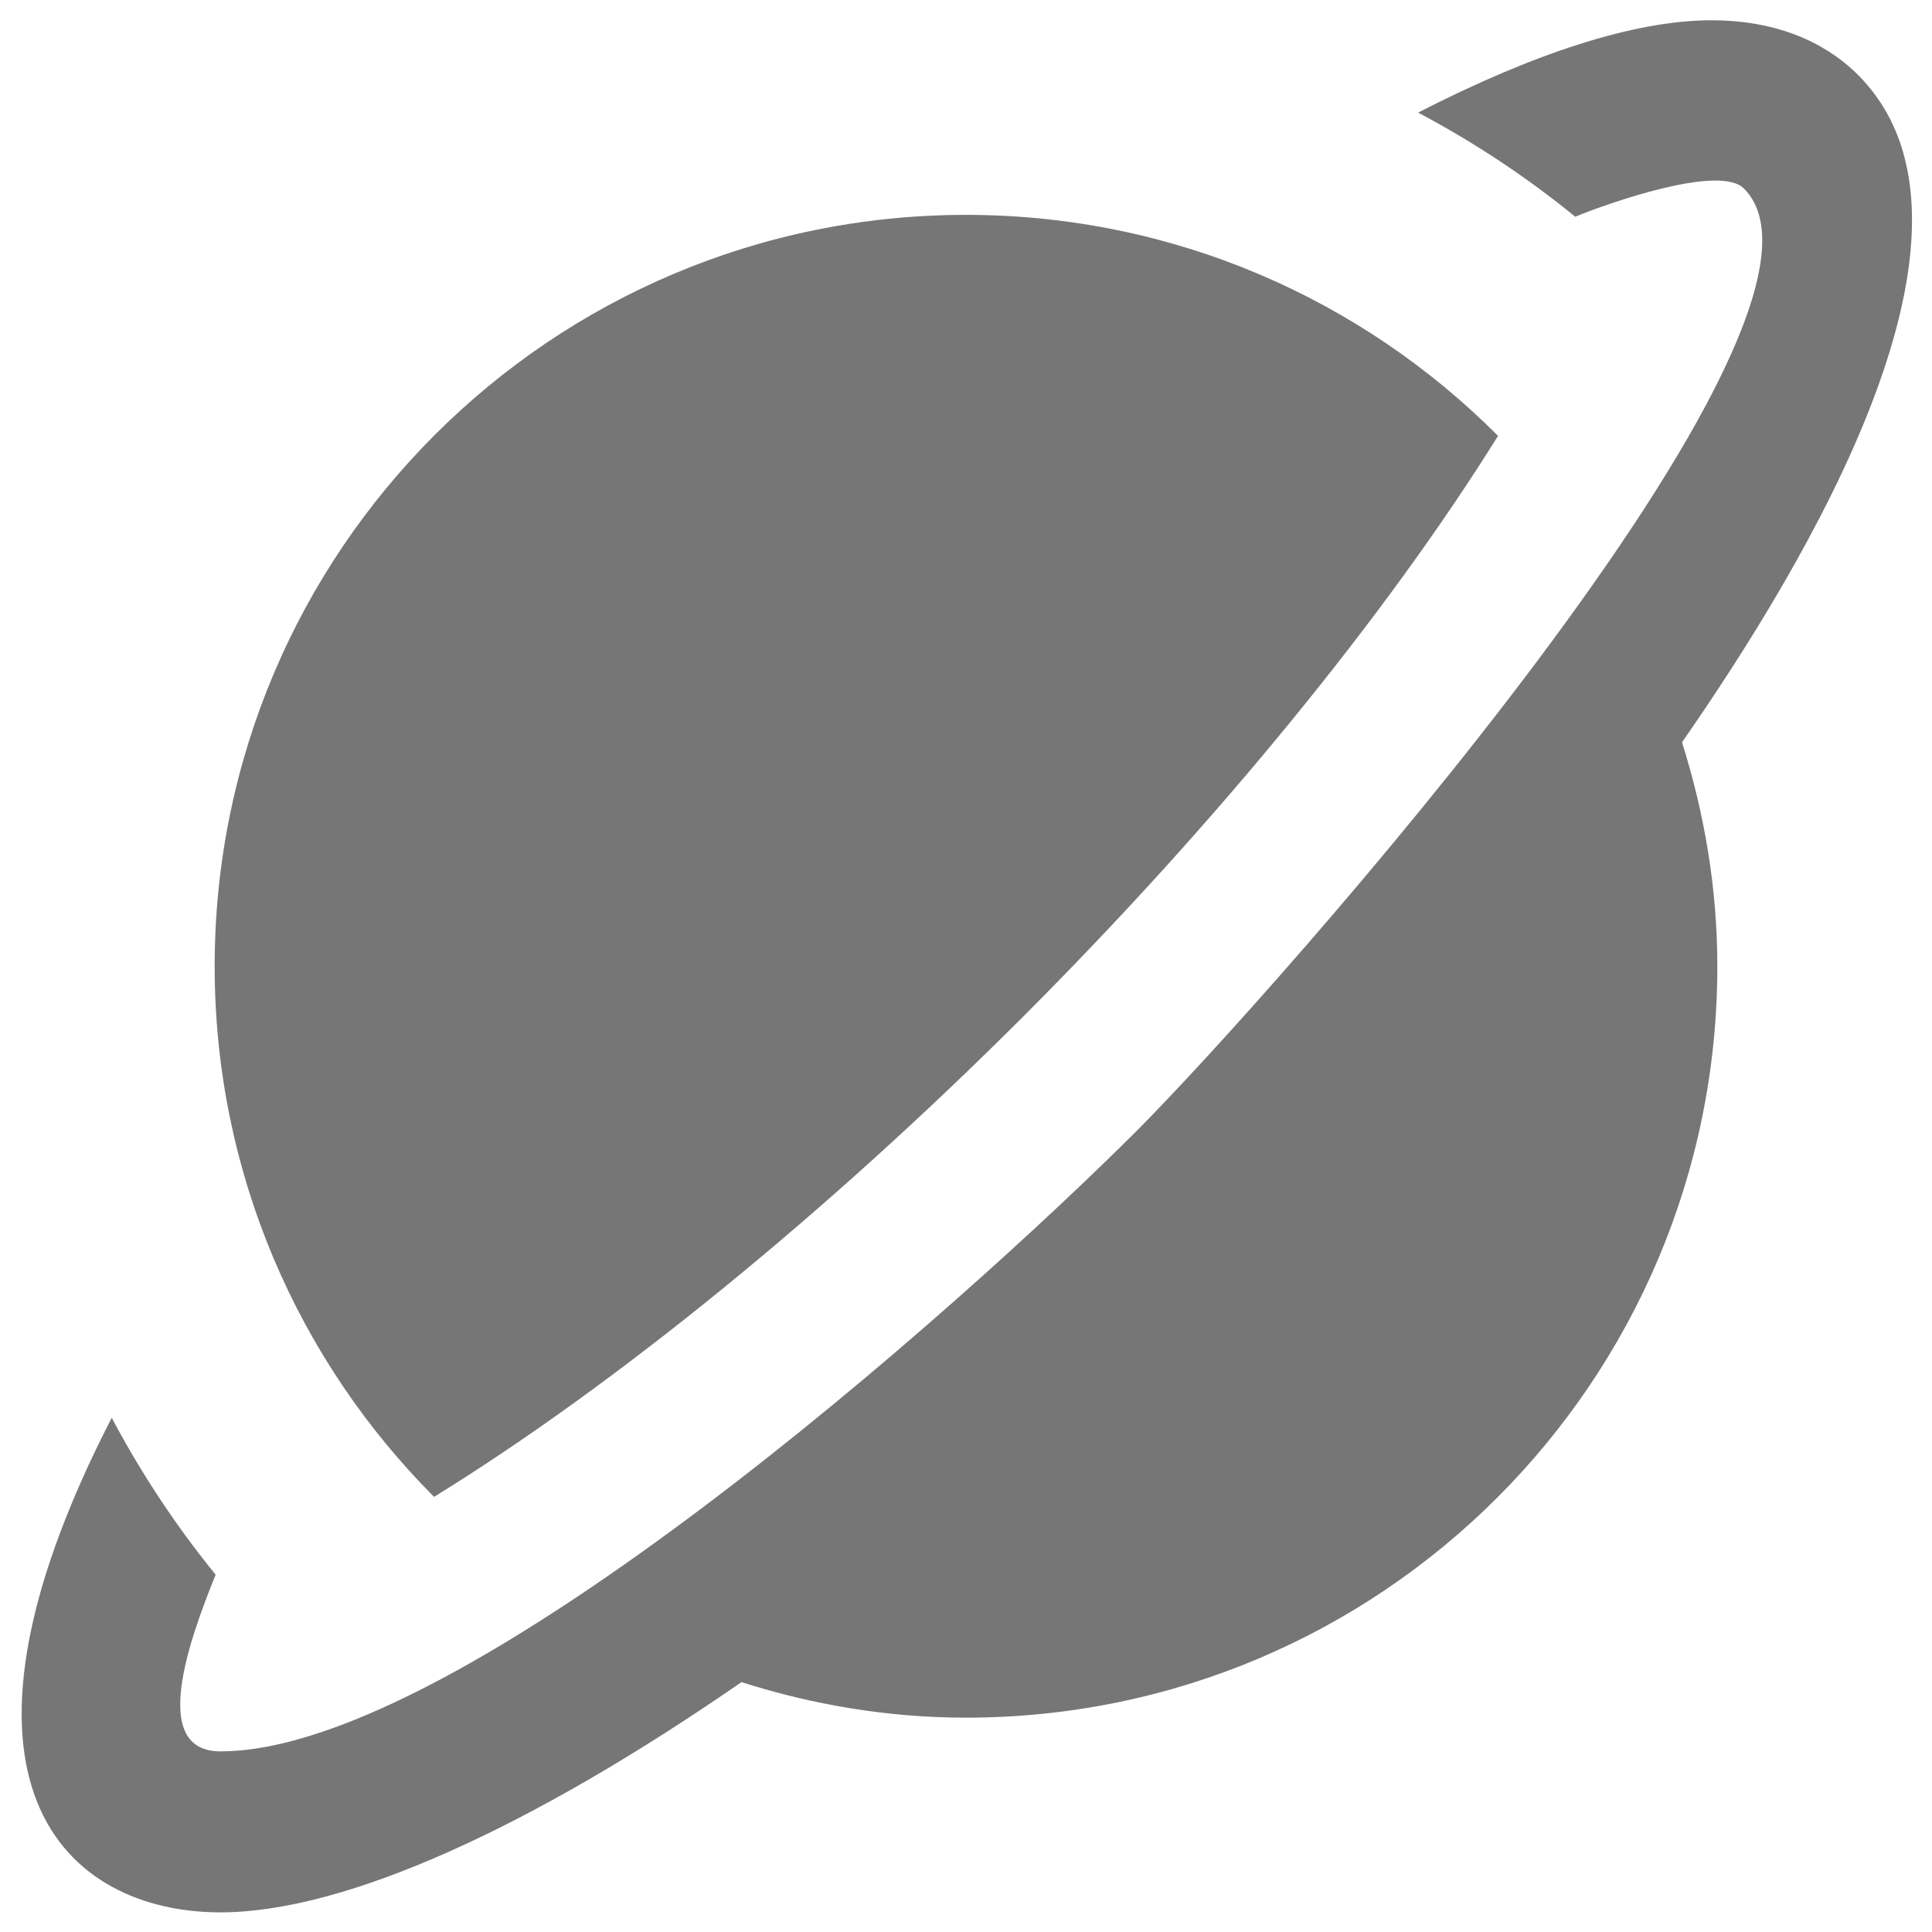 <?xml version="1.0" encoding="UTF-8"?>
<svg width="18px" height="18px" viewBox="0 0 18 18" version="1.1" xmlns="http://www.w3.org/2000/svg" xmlns:xlink="http://www.w3.org/1999/xlink">
    <!-- Generator: Sketch 42 (36781) - http://www.bohemiancoding.com/sketch -->
    <title>Fill 701 + Fill 702</title>
    <desc>Created with Sketch.</desc>
    <defs></defs>
    <g id="Page-1" stroke="none" stroke-width="1" fill="none" fill-rule="evenodd">
        <g id="Solid-Icons" transform="translate(-339, -1251)" fill="#767676">
            <g id="Fill-701-+-Fill-702" transform="translate(339, 1251)">
                <path d="M17.308,0.695 C17.077,0.465 16.653,0.189 15.945,0.189 C15.226,0.189 14.286,0.498 13.212,1.049 C13.723,1.32 14.214,1.642 14.676,2.019 C14.976,1.896 16.019,1.526 16.247,1.756 C17.467,2.97 11.813,9.311 10.593,10.533 C8.973,12.153 4.314,16.317 2.054,16.317 C1.39,16.317 1.76,15.286 2.009,14.671 C1.634,14.21 1.311,13.719 1.041,13.209 C-0.718,16.626 0.615,17.817 2.054,17.817 C3.215,17.817 4.952,17.025 6.908,15.672 C7.569,15.882 8.269,16.003 9,16.003 C12.866,16.003 16,12.869 16,9.003 C16,8.274 15.879,7.576 15.671,6.916 C16.818,5.263 18.731,2.117 17.308,0.695" id="Fill-701"></path>
                <path d="M9.532,9.472 C11.342,7.661 12.915,5.733 13.957,4.061 C12.69,2.789 10.937,2.002 9,2.002 C5.134,2.002 2,5.136 2,9.002 C2,10.932 2.781,12.679 4.044,13.946 C5.735,12.902 7.695,11.308 9.532,9.472" id="Fill-702"></path>
            </g>
        </g>
    </g>
</svg>